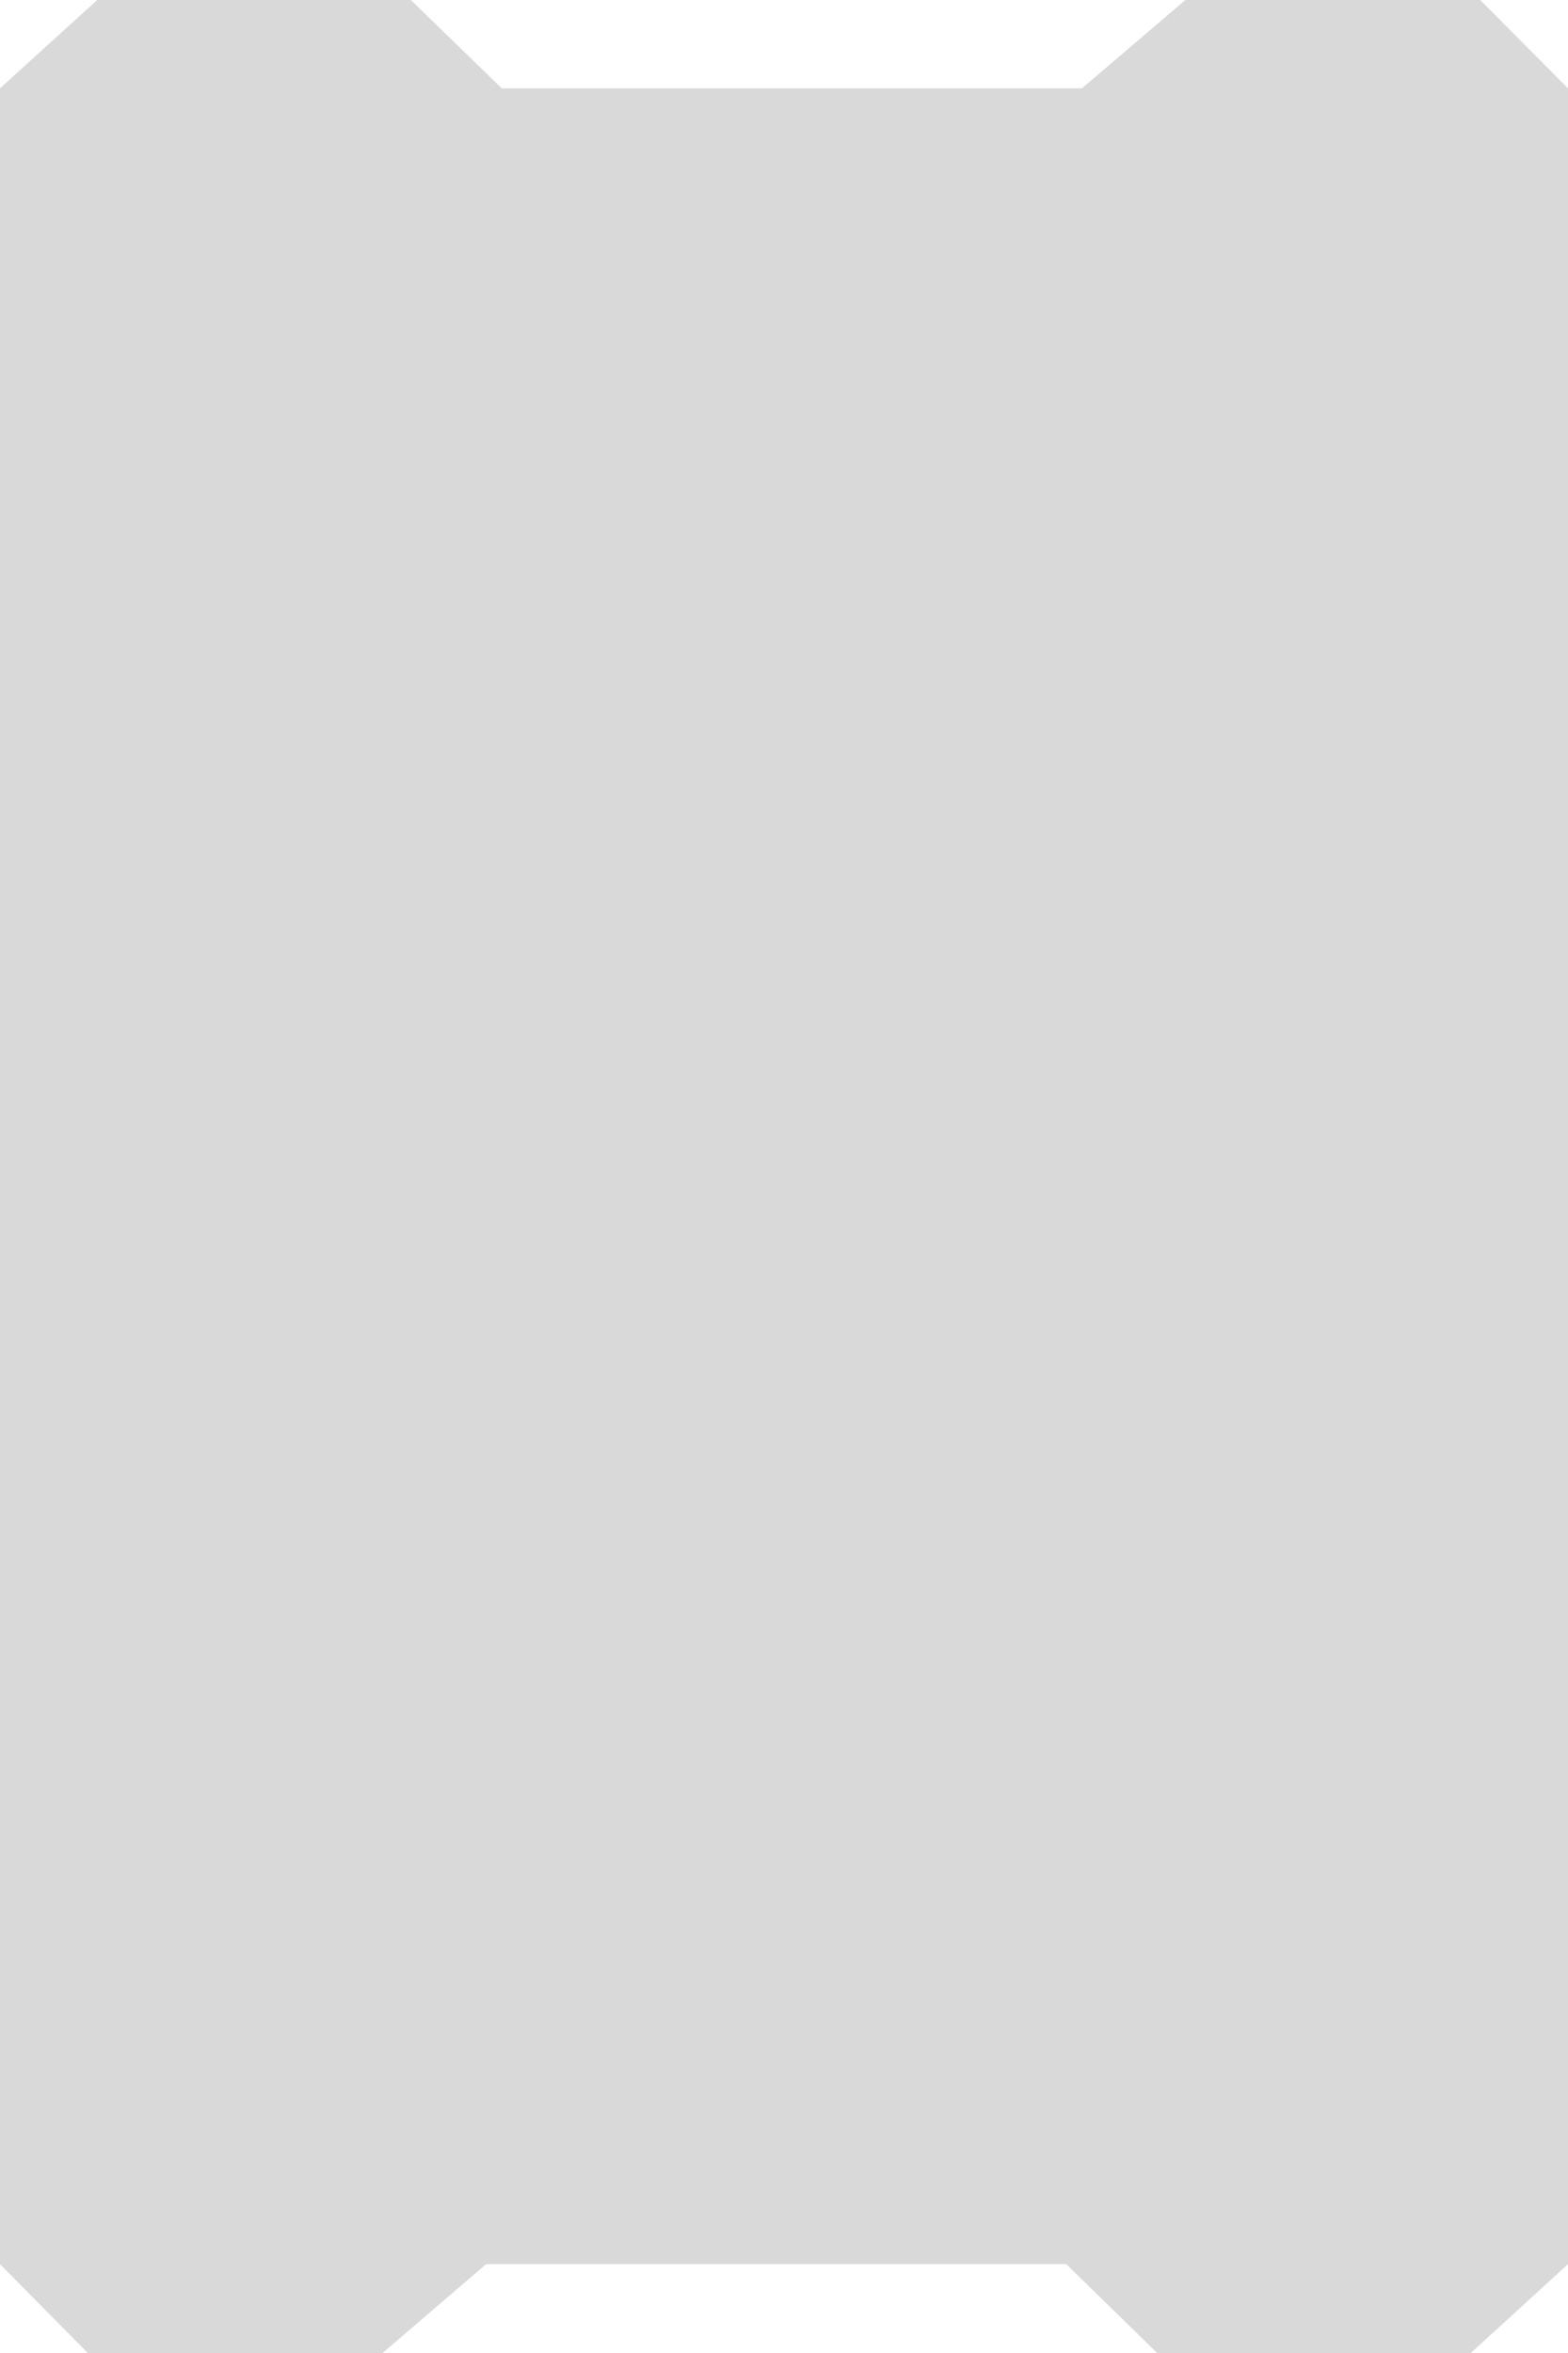 <svg width="250" height="375" viewBox="0 0 250 375" fill="none" xmlns="http://www.w3.org/2000/svg">
<path d="M15.5 0H65.5L80 14.08H172.5L189 0H236L250 14.08V352H0V14.08L15.5 0Z" fill="#D9D9D9"/>
<path d="M234.5 375H184.5L170 360.84H77.5L61 375L14 375L0 360.84L0 21L250 21L250 360.84L234.5 375Z" fill="#D9D9D9"/>
</svg>
